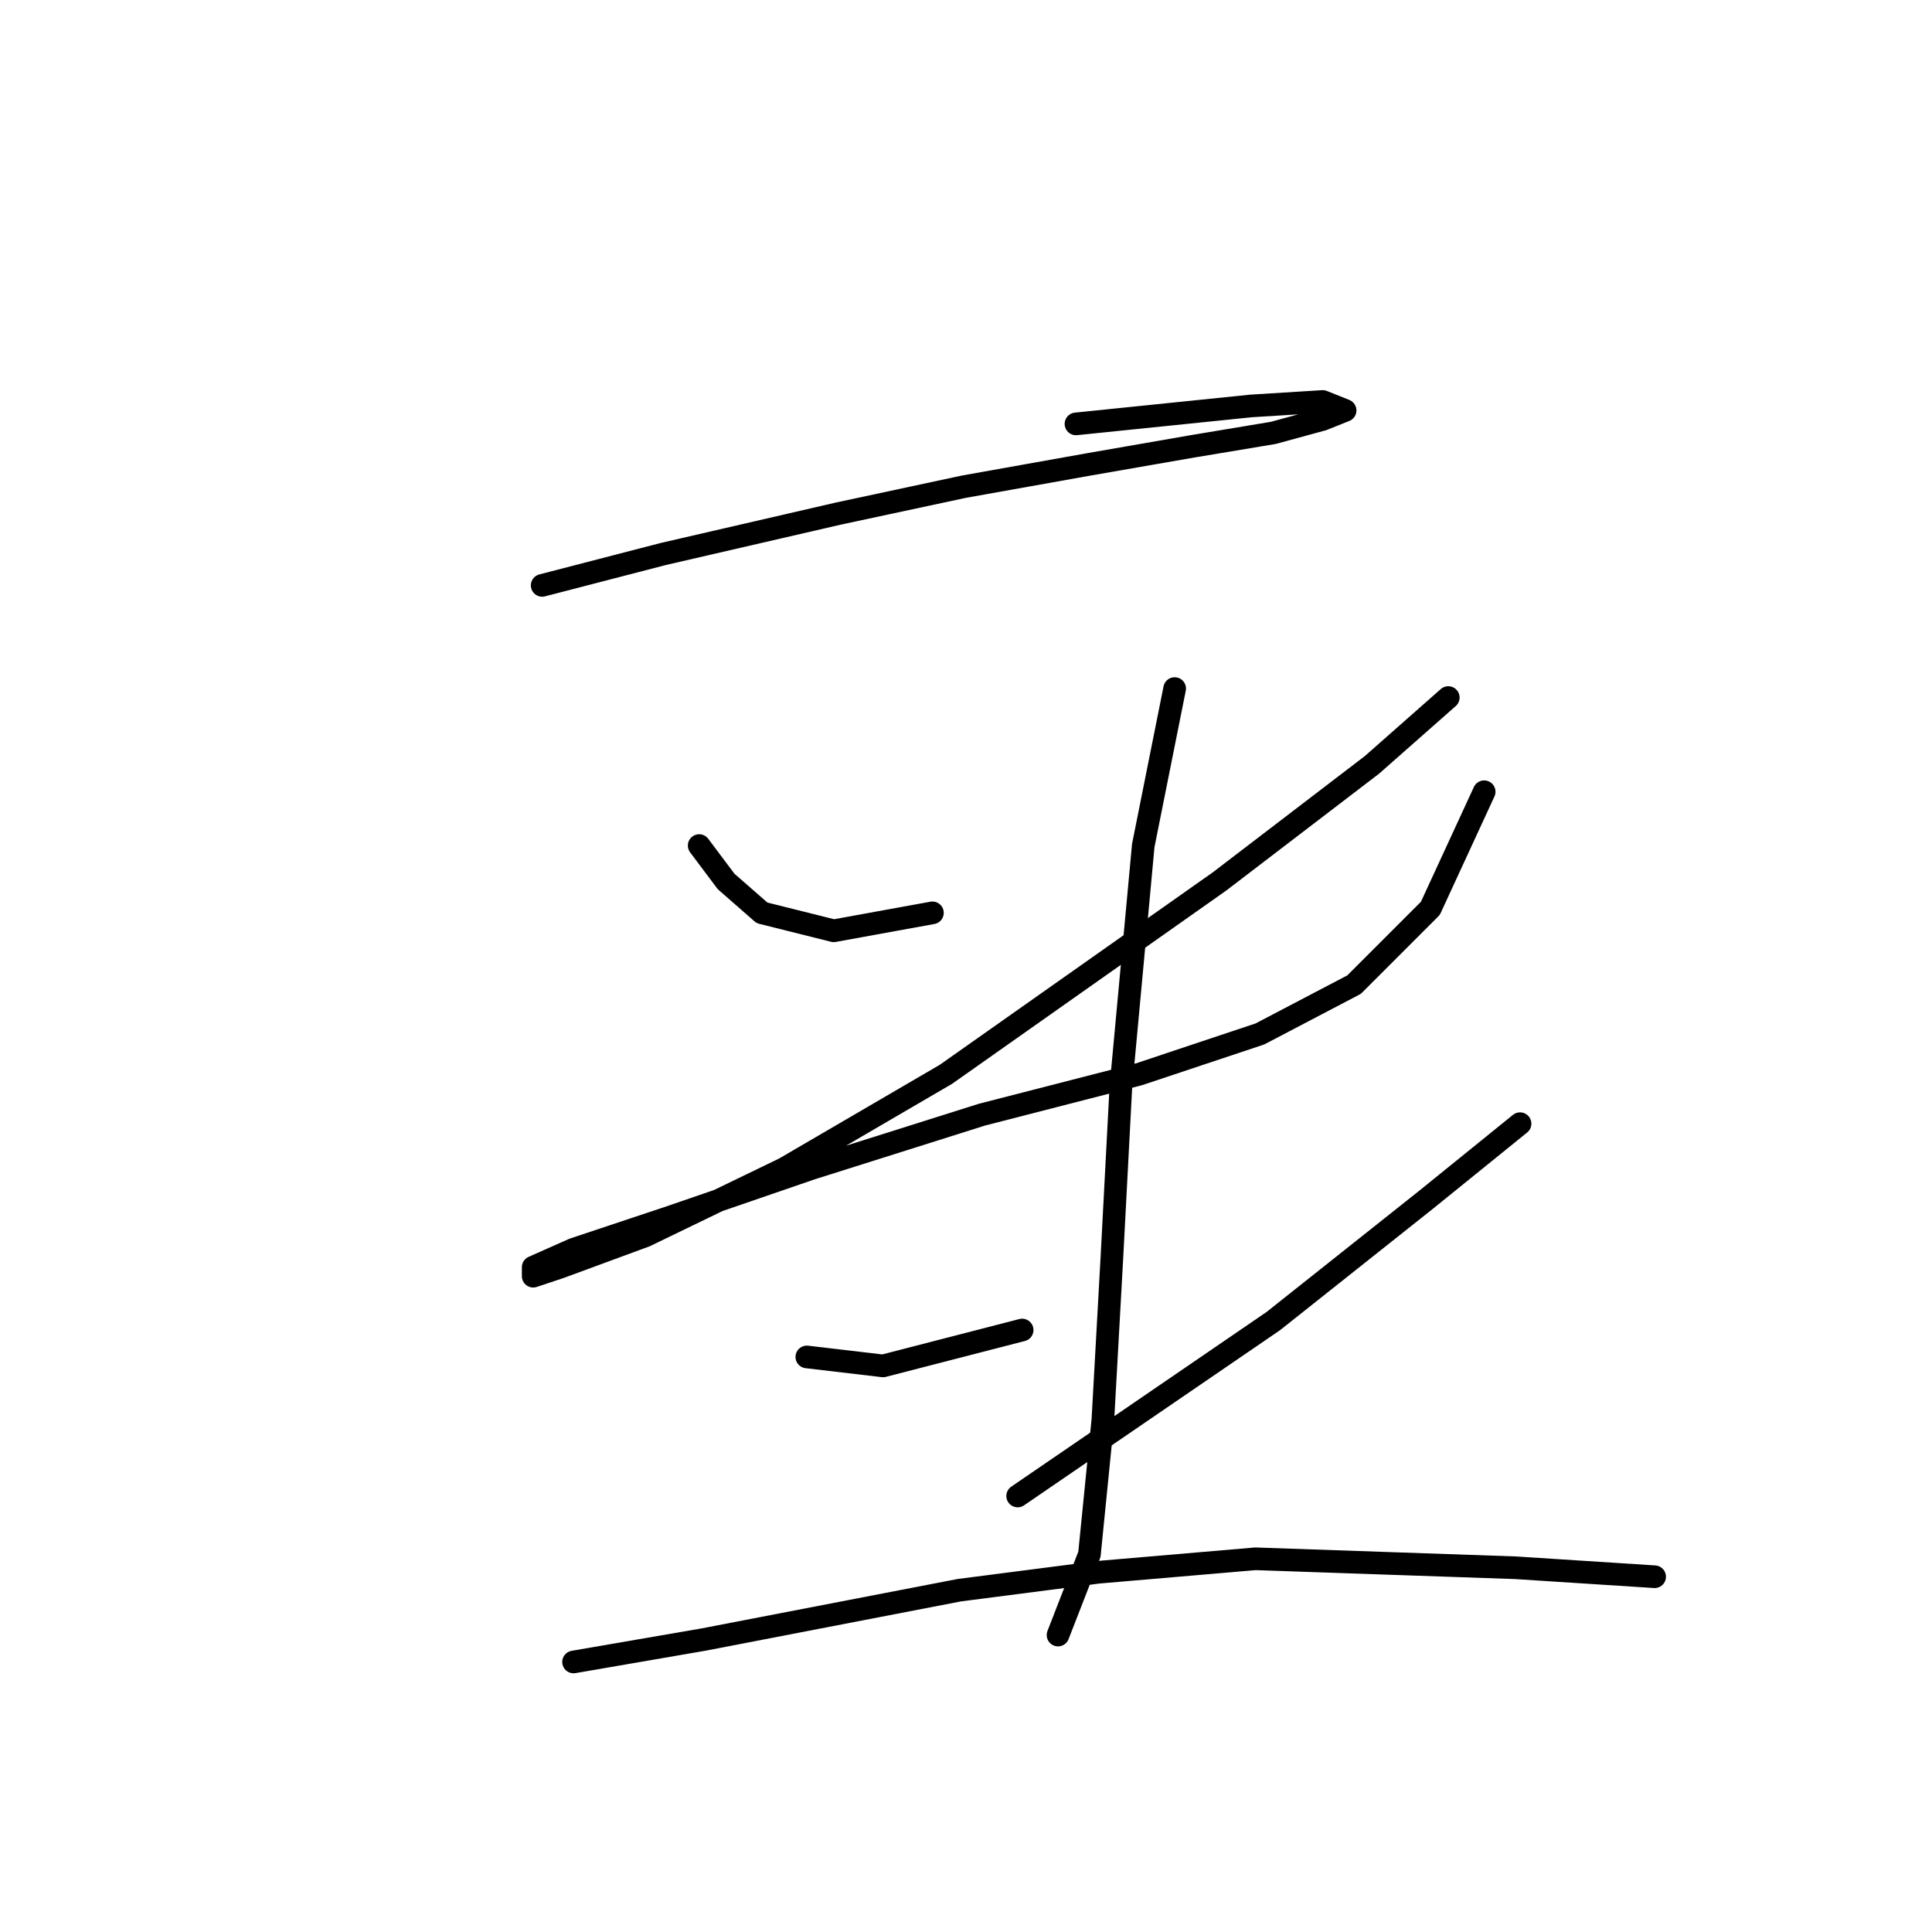 <?xml version="1.0" standalone="no"?>
    <svg width="256" height="256" xmlns="http://www.w3.org/2000/svg" version="1.1">
    <polyline stroke="black" stroke-width="3" stroke-linecap="round" fill="transparent" stroke-linejoin="round" points="71.84 77.567 87.889 73.407 111.069 68.057 127.712 64.491 144.355 61.519 158.026 59.141 168.724 57.358 175.263 55.575 178.234 54.386 175.263 53.198 165.752 53.792 142.572 56.169 142.572 56.169 " />
        <polyline stroke="black" stroke-width="3" stroke-linecap="round" fill="transparent" stroke-linejoin="round" points="92.644 112.041 96.21 116.796 100.965 120.957 110.475 123.335 123.551 120.957 123.551 120.957 " />
        <polyline stroke="black" stroke-width="3" stroke-linecap="round" fill="transparent" stroke-linejoin="round" points="191.905 92.427 181.801 101.342 161.592 116.796 125.335 142.355 103.937 154.837 85.511 163.752 74.218 167.913 70.651 169.102 70.651 167.913 76.001 165.536 88.483 161.375 107.503 154.837 130.09 147.704 150.893 142.355 166.941 137.005 179.423 130.467 189.528 120.363 196.66 104.909 196.66 104.909 " />
        <polyline stroke="black" stroke-width="3" stroke-linecap="round" fill="transparent" stroke-linejoin="round" points="155.648 91.238 151.487 112.041 148.515 144.138 147.327 166.724 146.138 188.122 144.355 205.953 140.194 216.652 140.194 216.652 " />
        <polyline stroke="black" stroke-width="3" stroke-linecap="round" fill="transparent" stroke-linejoin="round" points="106.909 179.801 117.013 180.989 135.439 176.234 135.439 176.234 " />
        <polyline stroke="black" stroke-width="3" stroke-linecap="round" fill="transparent" stroke-linejoin="round" points="201.415 148.893 188.933 158.997 168.724 175.046 134.845 198.227 134.845 198.227 " />
        <polyline stroke="black" stroke-width="3" stroke-linecap="round" fill="transparent" stroke-linejoin="round" points="76.001 220.219 93.238 217.247 127.118 210.709 145.543 208.331 166.347 206.548 183.584 207.142 200.821 207.737 219.247 208.925 219.247 208.925 " />
        </svg>